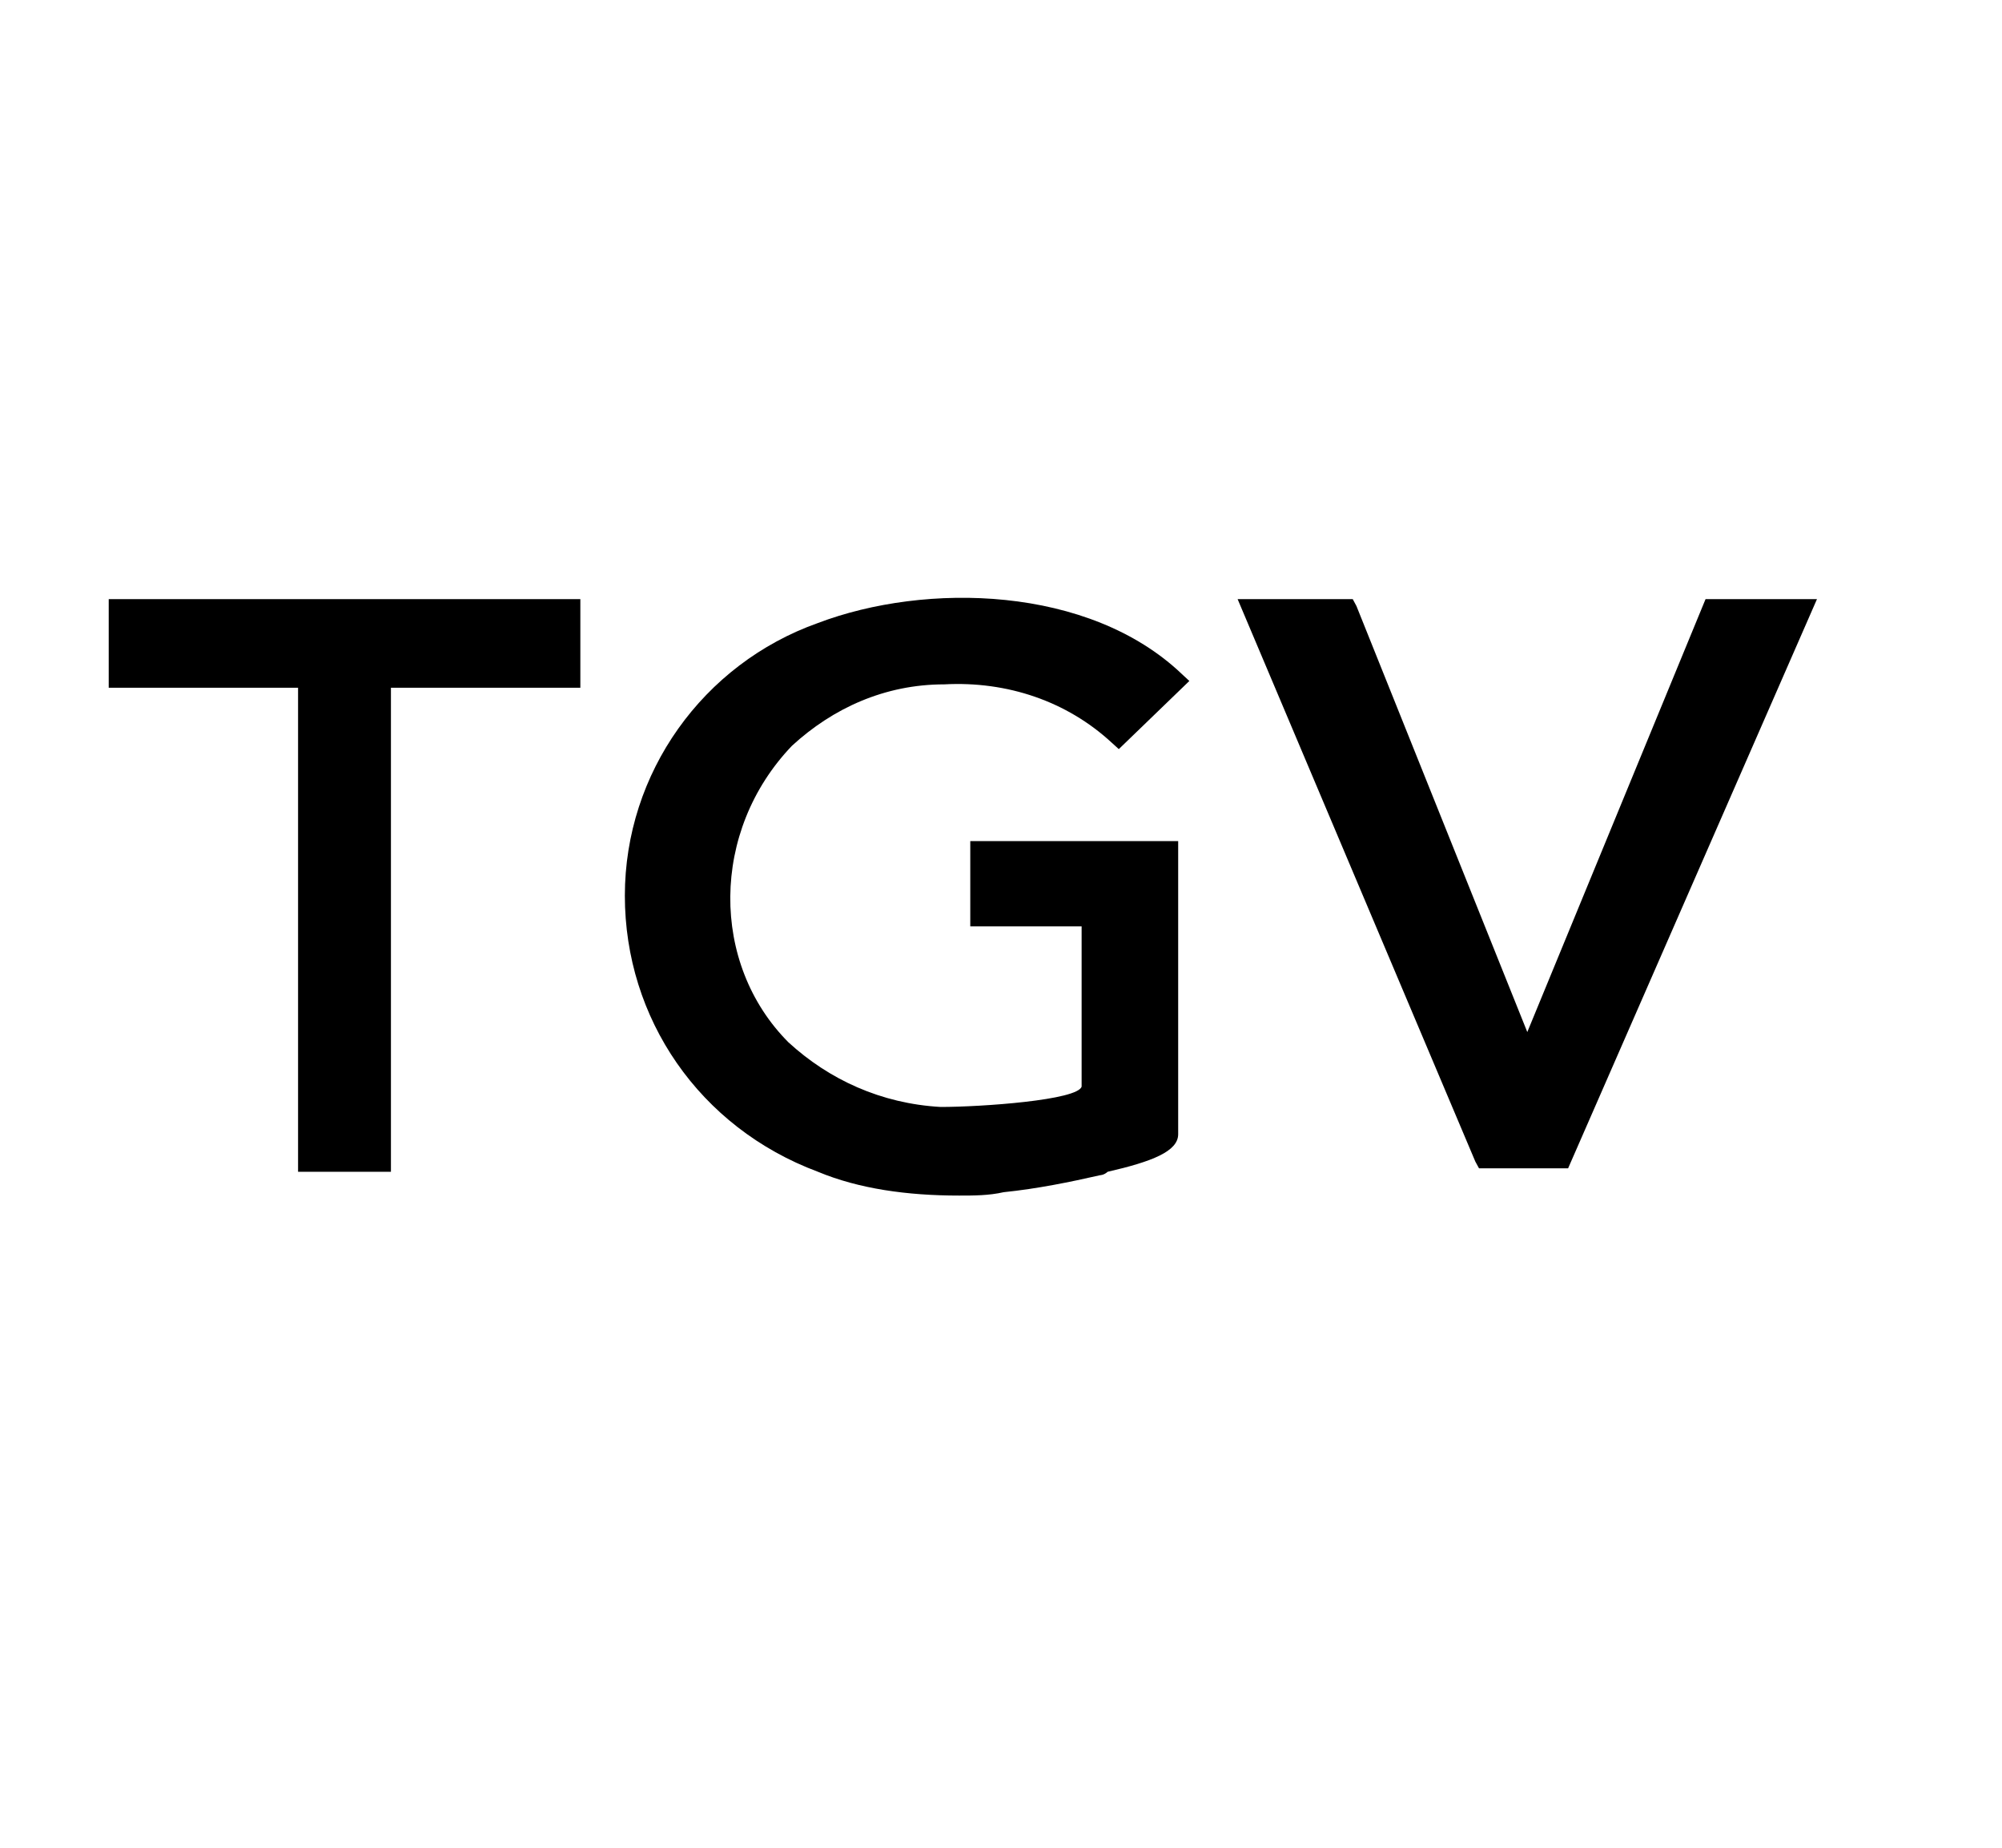 <?xml version="1.0" ?>
<svg xmlns="http://www.w3.org/2000/svg" width="26.0" height="24.0" viewBox="0 0 26.0 24.0">
  <path d="M10.286 9.686C10.816 9.199 11.491 8.889 12.263 8.889C13.083 8.845 13.855 9.11 14.433 9.642L14.53 9.73L15.446 8.845L15.35 8.756C14.144 7.605 12.022 7.561 10.623 8.092C9.128 8.623 8.115 10.04 8.115 11.634C8.115 13.227 9.08 14.644 10.623 15.22C11.154 15.441 11.781 15.529 12.456 15.529C12.649 15.529 12.842 15.529 13.035 15.485C13.469 15.441 13.903 15.352 14.289 15.264C14.289 15.264 14.337 15.264 14.385 15.22C14.964 15.087 15.301 14.954 15.301 14.732V10.925H12.601V12.032H14.047V14.113C13.999 14.29 12.745 14.378 12.215 14.378C11.443 14.334 10.768 14.024 10.238 13.537C9.225 12.519 9.225 10.793 10.286 9.686C10.286 9.73 10.286 9.73 10.286 9.686ZM1.412 8.933H3.871V15.22H5.077V8.933H7.537V7.782H1.412V8.933ZM22.15 7.782L19.835 13.405L17.616 7.871L17.568 7.782H16.073L19.16 15.087L19.208 15.175H20.365L23.597 7.782H22.15Z" fill="#000000ff"/>
</svg>
